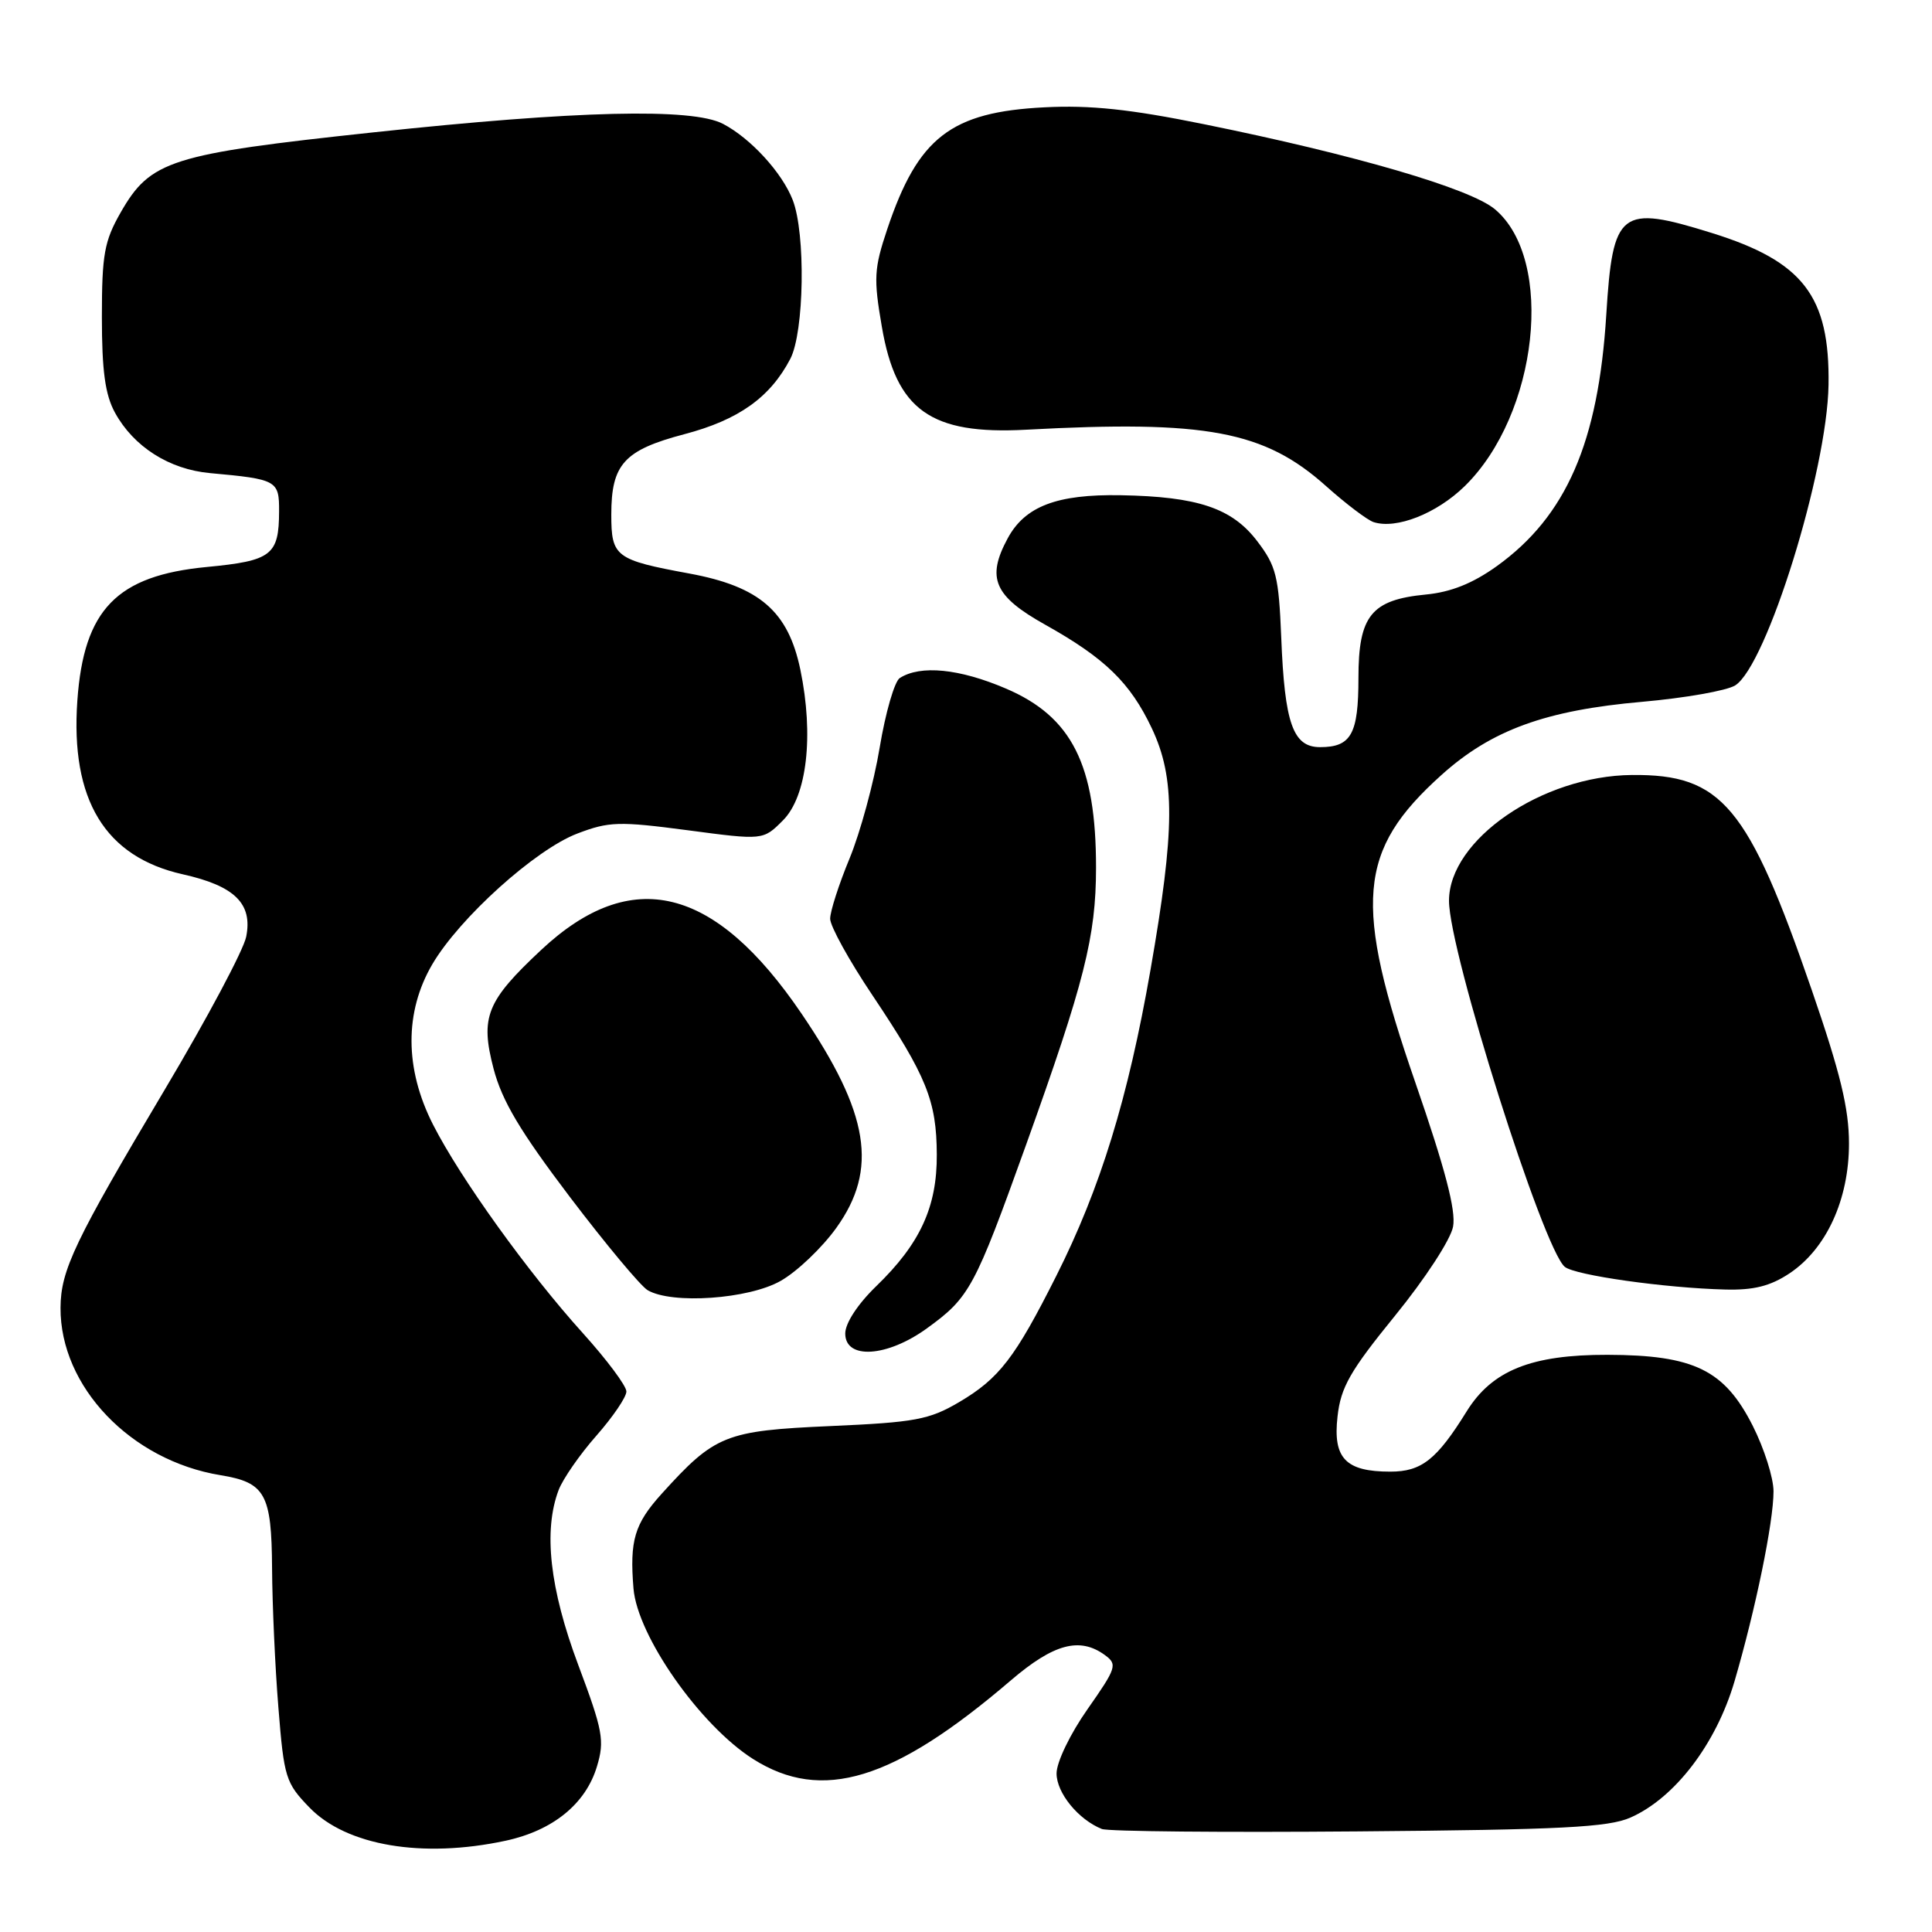 <?xml version="1.0" encoding="UTF-8" standalone="no"?>
<!DOCTYPE svg PUBLIC "-//W3C//DTD SVG 1.1//EN" "http://www.w3.org/Graphics/SVG/1.1/DTD/svg11.dtd" >
<svg xmlns="http://www.w3.org/2000/svg" xmlns:xlink="http://www.w3.org/1999/xlink" version="1.1" viewBox="0 0 256 256">
 <g >
 <path fill="currentColor"
d=" M 66.98 243.91 C 73.26 242.56 77.61 239.03 79.10 234.06 C 80.13 230.64 79.89 229.33 76.62 220.61 C 72.84 210.52 71.98 202.83 74.02 197.44 C 74.58 195.97 76.83 192.72 79.02 190.24 C 81.21 187.75 83.00 185.12 83.00 184.38 C 83.00 183.64 80.41 180.17 77.25 176.67 C 69.95 168.59 60.98 156.10 57.37 149.00 C 53.61 141.60 53.58 134.09 57.29 127.76 C 60.89 121.63 70.93 112.57 76.50 110.45 C 80.69 108.85 82.00 108.81 91.11 110.01 C 101.12 111.34 101.12 111.34 103.74 108.71 C 106.93 105.53 107.86 97.46 106.05 88.73 C 104.44 81.00 100.65 77.72 91.37 76.00 C 81.54 74.19 81.00 73.78 81.00 68.19 C 81.00 61.51 82.69 59.64 90.69 57.53 C 97.87 55.64 102.05 52.66 104.72 47.55 C 106.57 43.99 106.77 30.96 105.04 26.50 C 103.63 22.87 99.47 18.33 95.80 16.41 C 91.71 14.28 76.44 14.65 49.46 17.54 C 22.57 20.42 19.94 21.25 15.99 28.15 C 13.82 31.95 13.50 33.71 13.50 42.00 C 13.50 49.13 13.93 52.29 15.23 54.67 C 17.71 59.20 22.43 62.20 27.84 62.69 C 36.72 63.50 37.00 63.66 36.98 67.77 C 36.96 73.57 35.99 74.31 27.39 75.13 C 15.46 76.27 11.10 80.77 10.25 92.83 C 9.32 105.98 13.91 113.54 24.22 115.85 C 31.12 117.39 33.50 119.75 32.62 124.13 C 32.27 125.89 27.44 134.96 21.89 144.28 C 9.89 164.44 8.05 168.29 8.02 173.28 C 7.96 183.73 17.33 193.53 29.22 195.47 C 35.16 196.44 35.99 197.95 36.05 207.82 C 36.08 212.59 36.45 220.90 36.89 226.28 C 37.63 235.55 37.85 236.25 41.01 239.51 C 45.91 244.57 55.97 246.27 66.98 243.91 Z  M 216.04 240.84 C 221.93 238.24 227.39 231.09 229.83 222.79 C 232.62 213.26 235.00 201.70 235.00 197.61 C 235.00 195.82 233.76 191.92 232.25 188.93 C 228.50 181.52 224.47 179.55 213.00 179.52 C 202.91 179.50 197.72 181.58 194.35 187.00 C 190.38 193.41 188.36 195.00 184.23 195.00 C 178.29 195.00 176.60 193.23 177.23 187.69 C 177.66 183.81 178.89 181.66 184.87 174.31 C 188.85 169.42 192.24 164.22 192.54 162.53 C 192.94 160.38 191.48 154.84 187.56 143.50 C 179.29 119.62 179.87 112.70 191.00 102.69 C 197.62 96.73 204.81 94.11 217.63 92.99 C 223.27 92.49 228.80 91.52 229.92 90.82 C 234.09 88.21 242.11 62.40 242.29 51.00 C 242.47 39.24 238.93 34.64 226.82 30.87 C 214.68 27.09 213.70 27.85 212.84 41.71 C 211.79 58.63 207.54 68.40 198.33 75.02 C 195.13 77.31 192.26 78.46 188.92 78.78 C 181.70 79.48 180.00 81.58 180.00 89.84 C 180.00 97.27 179.04 99.00 174.92 99.00 C 171.33 99.00 170.22 95.89 169.77 84.45 C 169.44 76.36 169.10 75.00 166.59 71.71 C 163.25 67.32 158.70 65.80 148.50 65.62 C 140.04 65.47 135.81 67.09 133.52 71.34 C 130.68 76.60 131.72 78.99 138.50 82.78 C 146.42 87.21 149.76 90.46 152.62 96.50 C 155.74 103.10 155.70 109.92 152.44 128.55 C 149.47 145.55 145.80 157.47 139.96 169.07 C 134.50 179.93 132.39 182.67 127.07 185.80 C 123.12 188.12 121.24 188.47 110.06 188.96 C 96.08 189.58 94.74 190.12 87.65 197.96 C 84.07 201.93 83.42 204.12 83.94 210.48 C 84.46 216.78 92.77 228.63 99.79 233.08 C 108.91 238.86 118.40 235.97 133.94 222.66 C 139.62 217.80 143.07 216.87 146.41 219.31 C 148.09 220.54 147.94 221.00 144.10 226.48 C 141.79 229.77 140.00 233.50 140.00 234.99 C 140.00 237.57 142.88 241.10 146.00 242.35 C 146.82 242.68 162.12 242.82 180.00 242.67 C 206.88 242.45 213.11 242.13 216.04 240.84 Z  M 122.81 176.02 C 128.48 171.92 129.14 170.68 135.94 151.75 C 143.70 130.13 145.22 124.11 145.23 115.00 C 145.24 101.34 142.04 94.97 133.27 91.23 C 127.12 88.60 121.98 88.09 119.23 89.84 C 118.53 90.28 117.33 94.43 116.56 99.07 C 115.79 103.71 113.99 110.30 112.58 113.73 C 111.16 117.16 110.00 120.76 110.00 121.74 C 110.00 122.72 112.52 127.29 115.61 131.89 C 122.78 142.60 124.10 145.87 124.13 152.98 C 124.17 159.93 121.92 164.81 116.08 170.45 C 113.64 172.82 112.00 175.33 112.00 176.70 C 112.00 180.19 117.55 179.83 122.81 176.02 Z  M 103.43 169.73 C 105.60 168.51 108.92 165.34 110.81 162.71 C 116.39 154.94 115.19 147.53 106.22 134.33 C 94.71 117.38 83.68 114.67 71.72 125.86 C 64.46 132.65 63.61 134.75 65.40 141.61 C 66.52 145.88 68.91 149.89 75.50 158.59 C 80.26 164.86 84.90 170.42 85.82 170.96 C 89.05 172.85 99.20 172.14 103.43 169.73 Z  M 237.10 168.74 C 242.00 165.49 245.00 158.95 245.00 151.53 C 245.00 146.89 243.86 142.18 240.07 131.19 C 231.63 106.73 228.15 102.58 216.24 102.69 C 204.31 102.80 192.00 111.27 192.00 119.36 C 192.00 126.06 204.47 165.48 207.34 167.86 C 208.68 168.98 220.64 170.67 228.60 170.87 C 232.38 170.97 234.58 170.41 237.10 168.74 Z  M 194.07 64.43 C 203.81 54.92 206.06 34.43 198.09 27.73 C 194.82 24.98 179.57 20.52 159.50 16.45 C 149.76 14.47 144.47 13.91 138.41 14.22 C 125.99 14.84 121.64 18.21 117.56 30.38 C 115.82 35.58 115.74 36.88 116.85 43.30 C 118.74 54.35 123.31 57.62 135.95 56.94 C 159.84 55.65 167.55 57.10 175.72 64.42 C 178.35 66.77 181.18 68.91 182.00 69.18 C 185.01 70.16 190.35 68.06 194.07 64.43 Z "/>
</g>
</svg>